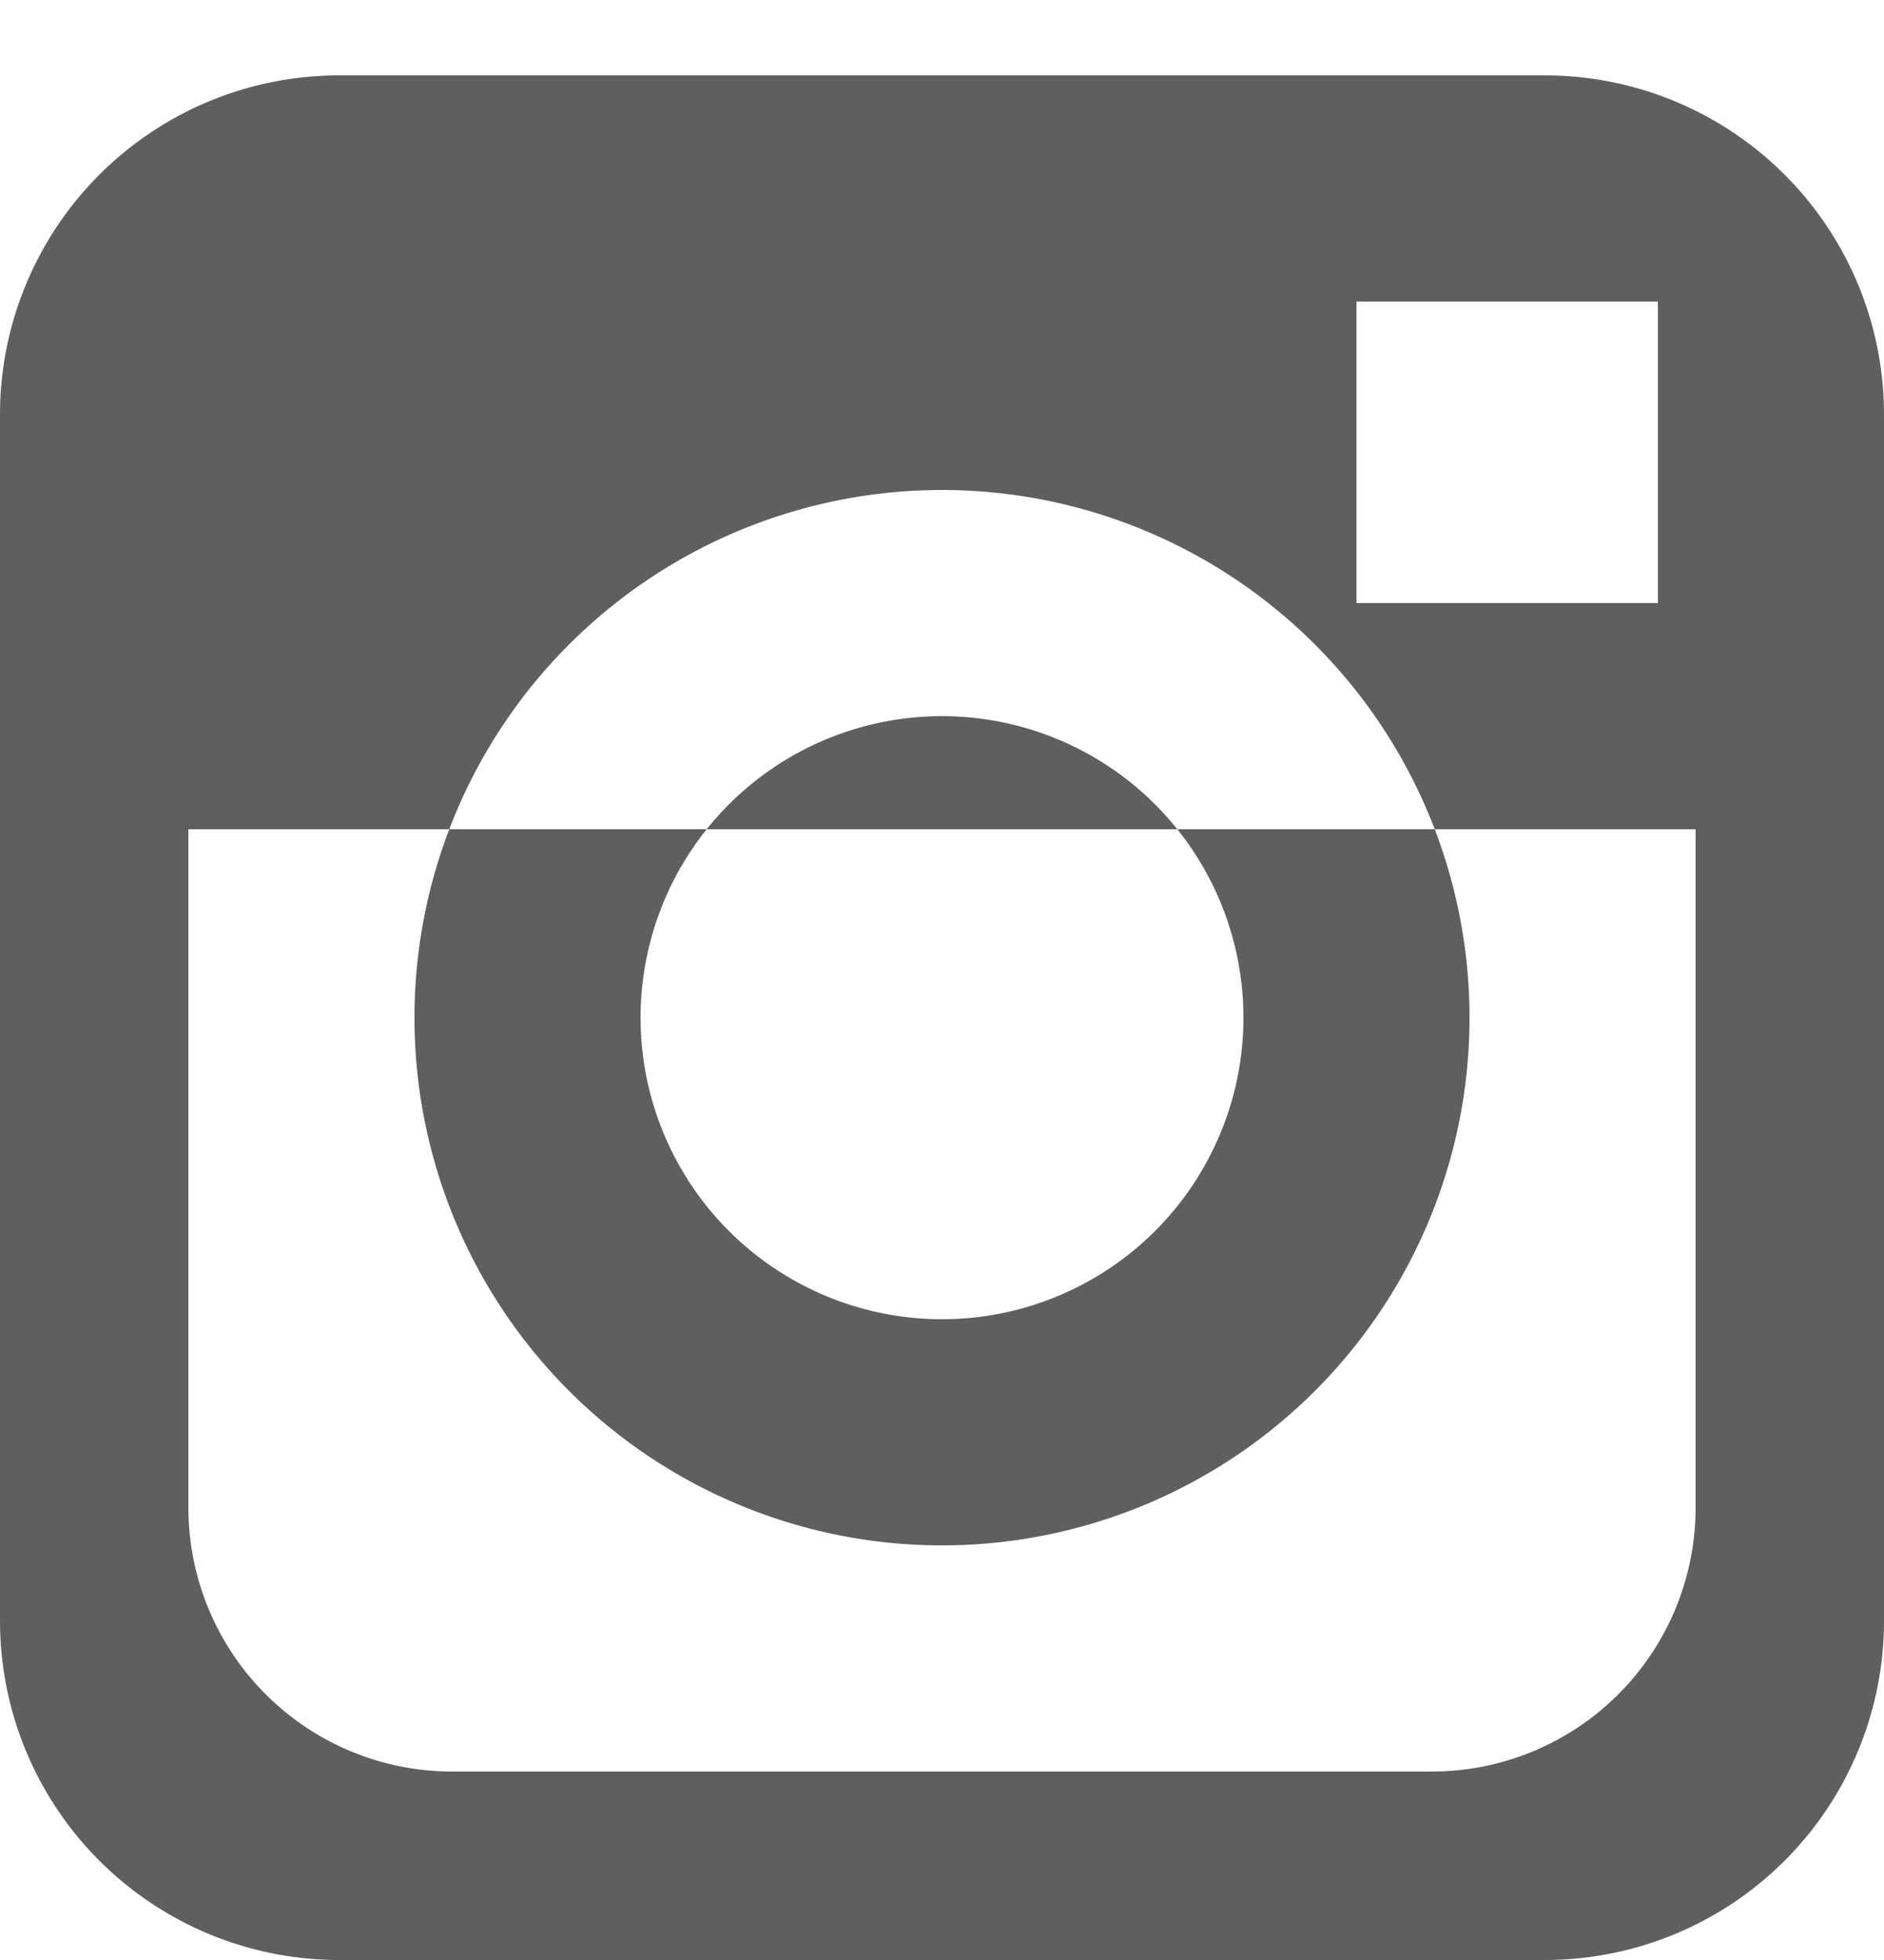 <svg xmlns="http://www.w3.org/2000/svg" xmlns:xlink="http://www.w3.org/1999/xlink" width="50" height="52" viewBox="0 0 50 52">
  <defs>
    <style>
      .cls-1 {
        fill: #5f5f5f;
        fill-rule: evenodd;
        <!-- filter: url(#filter); -->
      }
    </style>
    <filter id="filter" x="330" y="128" width="50" height="52" filterUnits="userSpaceOnUse">
      <feOffset result="offset" dy="-2" in="SourceAlpha"/>
      <feGaussianBlur result="blur"/>
      <feFlood result="flood" flood-opacity="0.2"/>
      <feComposite result="composite" operator="in" in2="blur"/>
      <feBlend result="blend" in="SourceGraphic"/>
    </filter>
  </defs>
  <path id="instagram" class="cls-1" d="M371,180H339a9,9,0,0,1-9-9V139a9,9,0,0,1,9-9h32a9,9,0,0,1,9,9v32A9,9,0,0,1,371,180Zm-29-5h26a7,7,0,0,0,7-7V150H335v18A7,7,0,0,0,342,175Zm24-39h8v8h-8v-8Zm-11,5a14,14,0,1,1-14,14A14,14,0,0,1,355,141Zm0,6a8,8,0,1,1-8,8A8,8,0,0,1,355,147Z" transform="translate(-330 -128)"/>
</svg>
